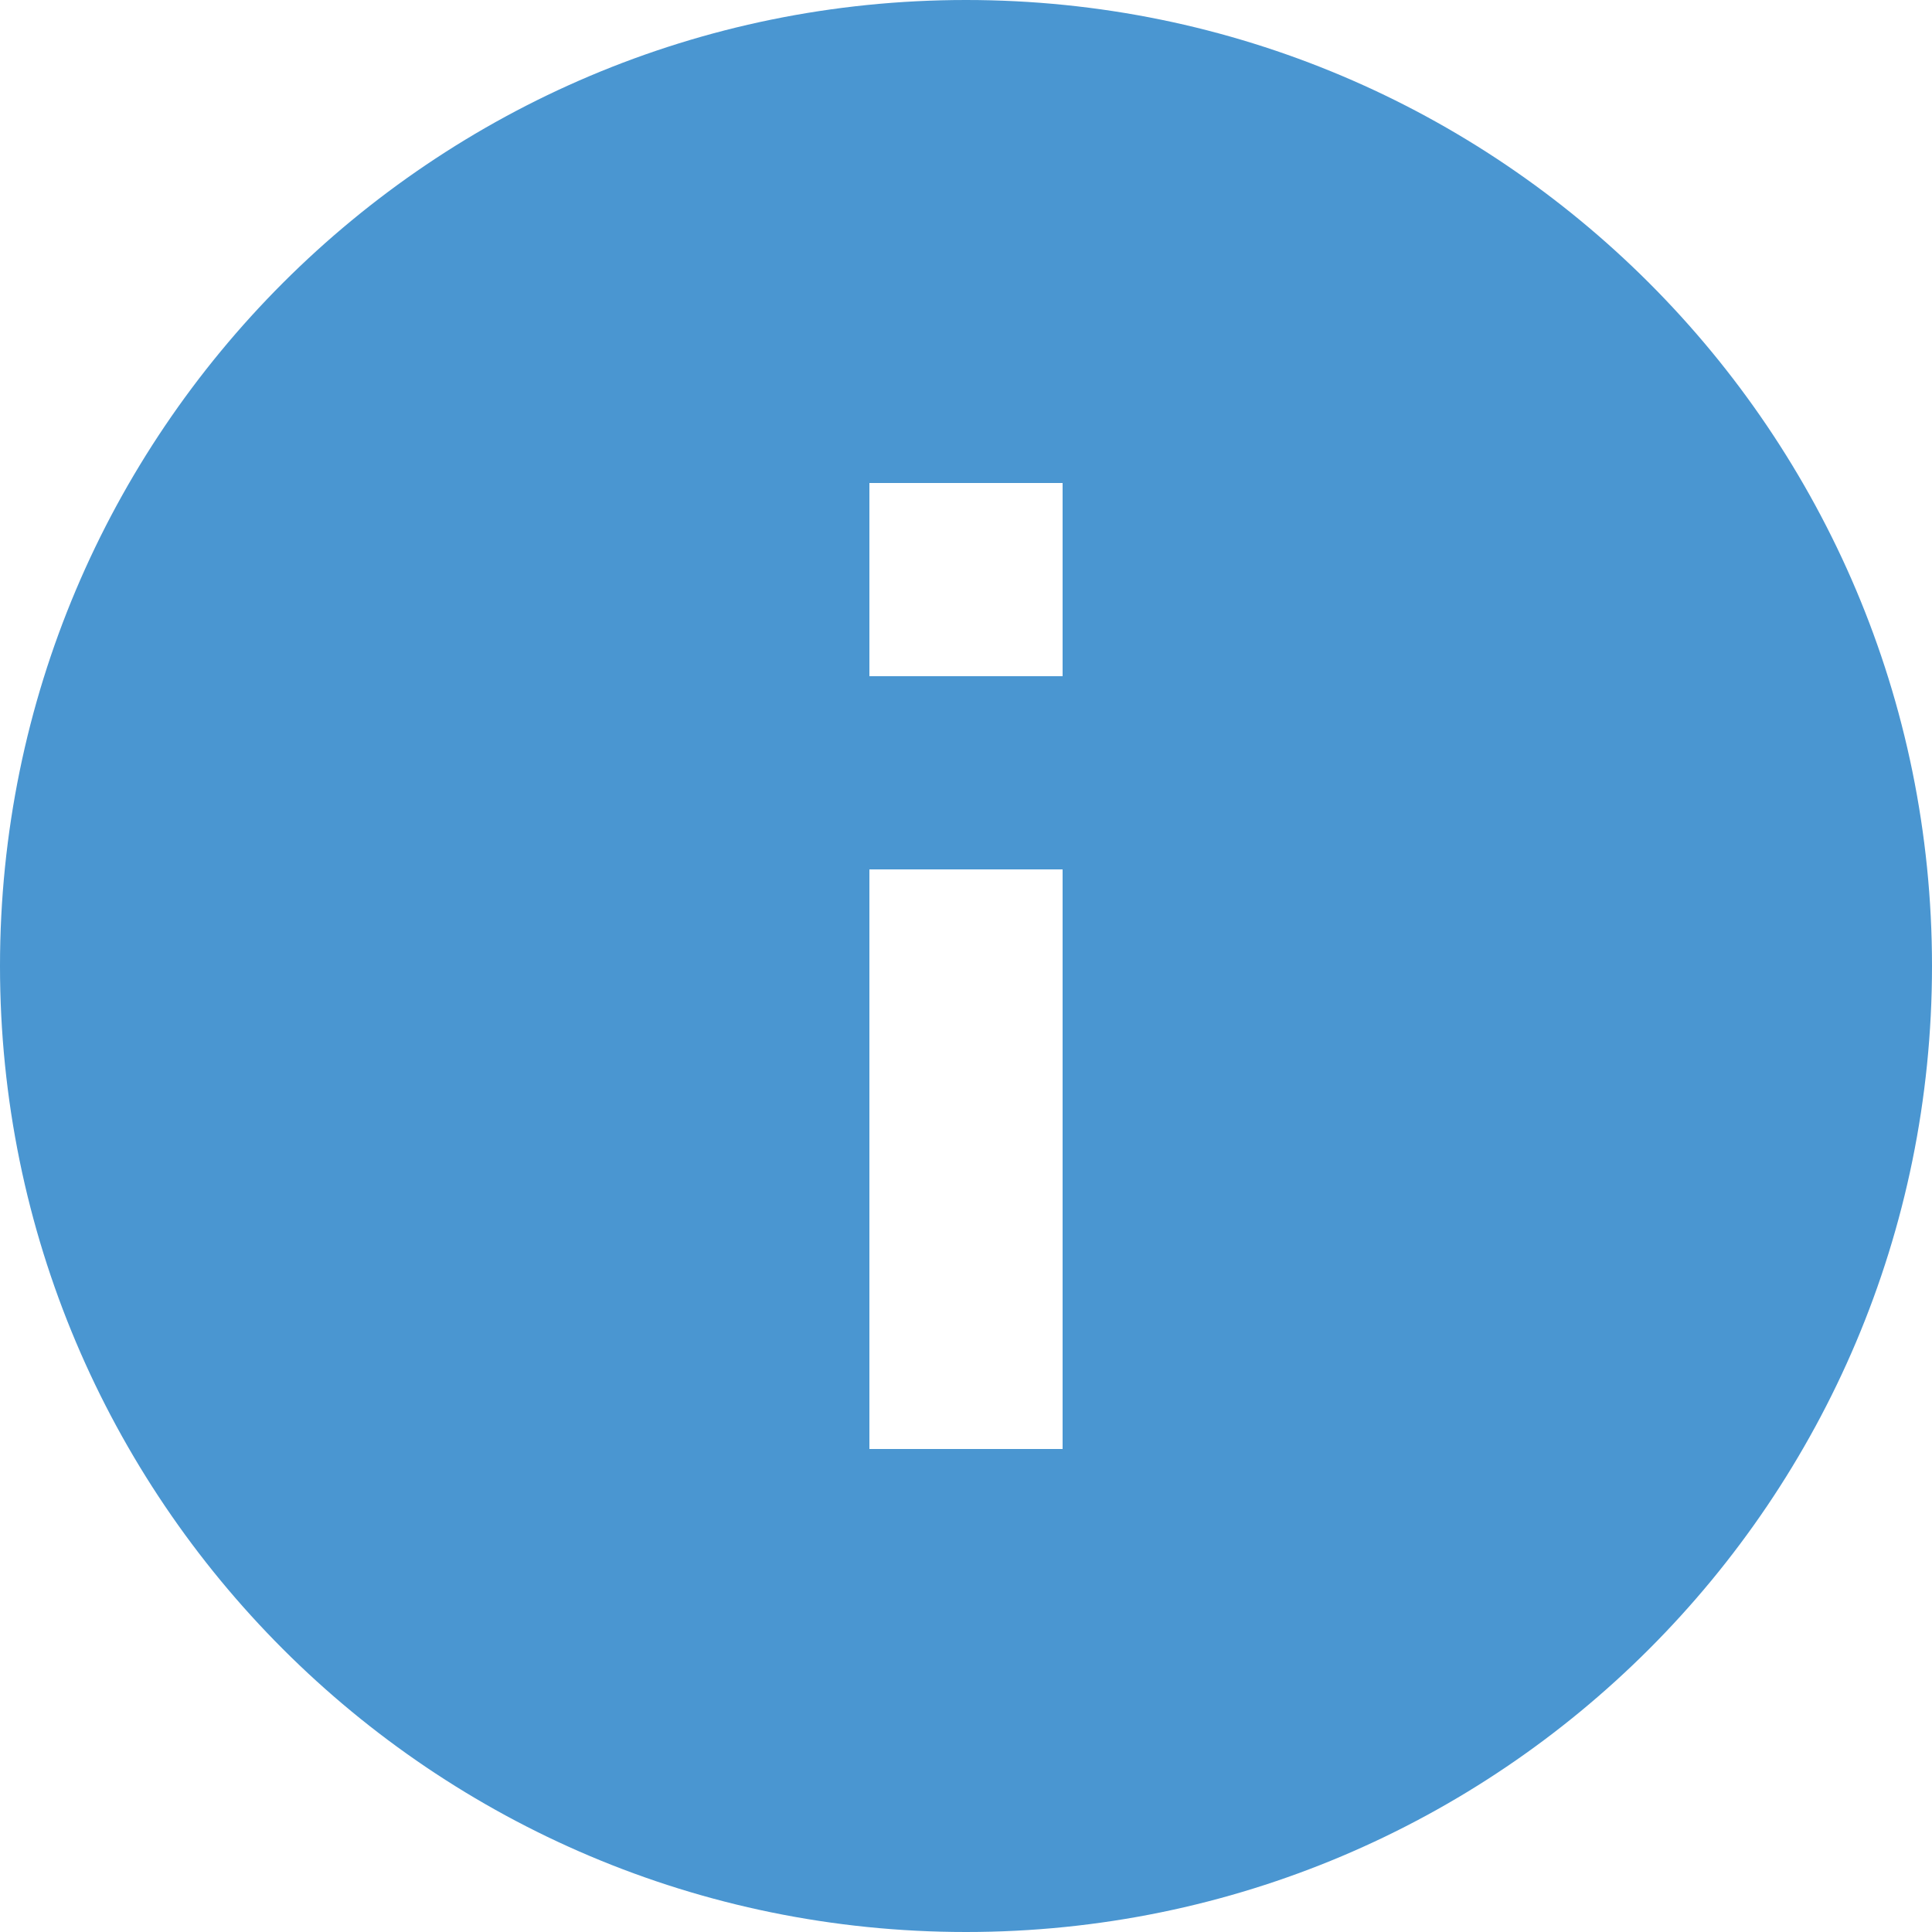 <?xml version="1.0" encoding="UTF-8"?>
<svg width="24px" height="24px" viewBox="0 0 24 24" version="1.1" xmlns="http://www.w3.org/2000/svg" xmlns:xlink="http://www.w3.org/1999/xlink">
    <title>5BB3C2DA-A5CB-4CAD-BEA1-0BE39484DD69</title>
    <g id="stylesheet" stroke="none" stroke-width="1" fill="none" fill-rule="evenodd">
        <g id="flash-messages" transform="translate(-786, -320)" fill="#4A96D1" fill-rule="nonzero">
            <g id="information-fill" transform="translate(786, 320)">
                <path d="M12,24 C5.372,24 0,18.628 0,12 C0,5.372 5.372,0 12,0 C18.628,0 24,5.372 24,12 C24,18.628 18.628,24 12,24 Z M10.8,10.8 L10.8,18 L13.2,18 L13.2,10.8 L10.8,10.8 Z M10.8,6 L10.8,8.4 L13.2,8.4 L13.2,6 L10.8,6 Z" id="Shape"></path>
            </g>
        </g>
    </g>
</svg>